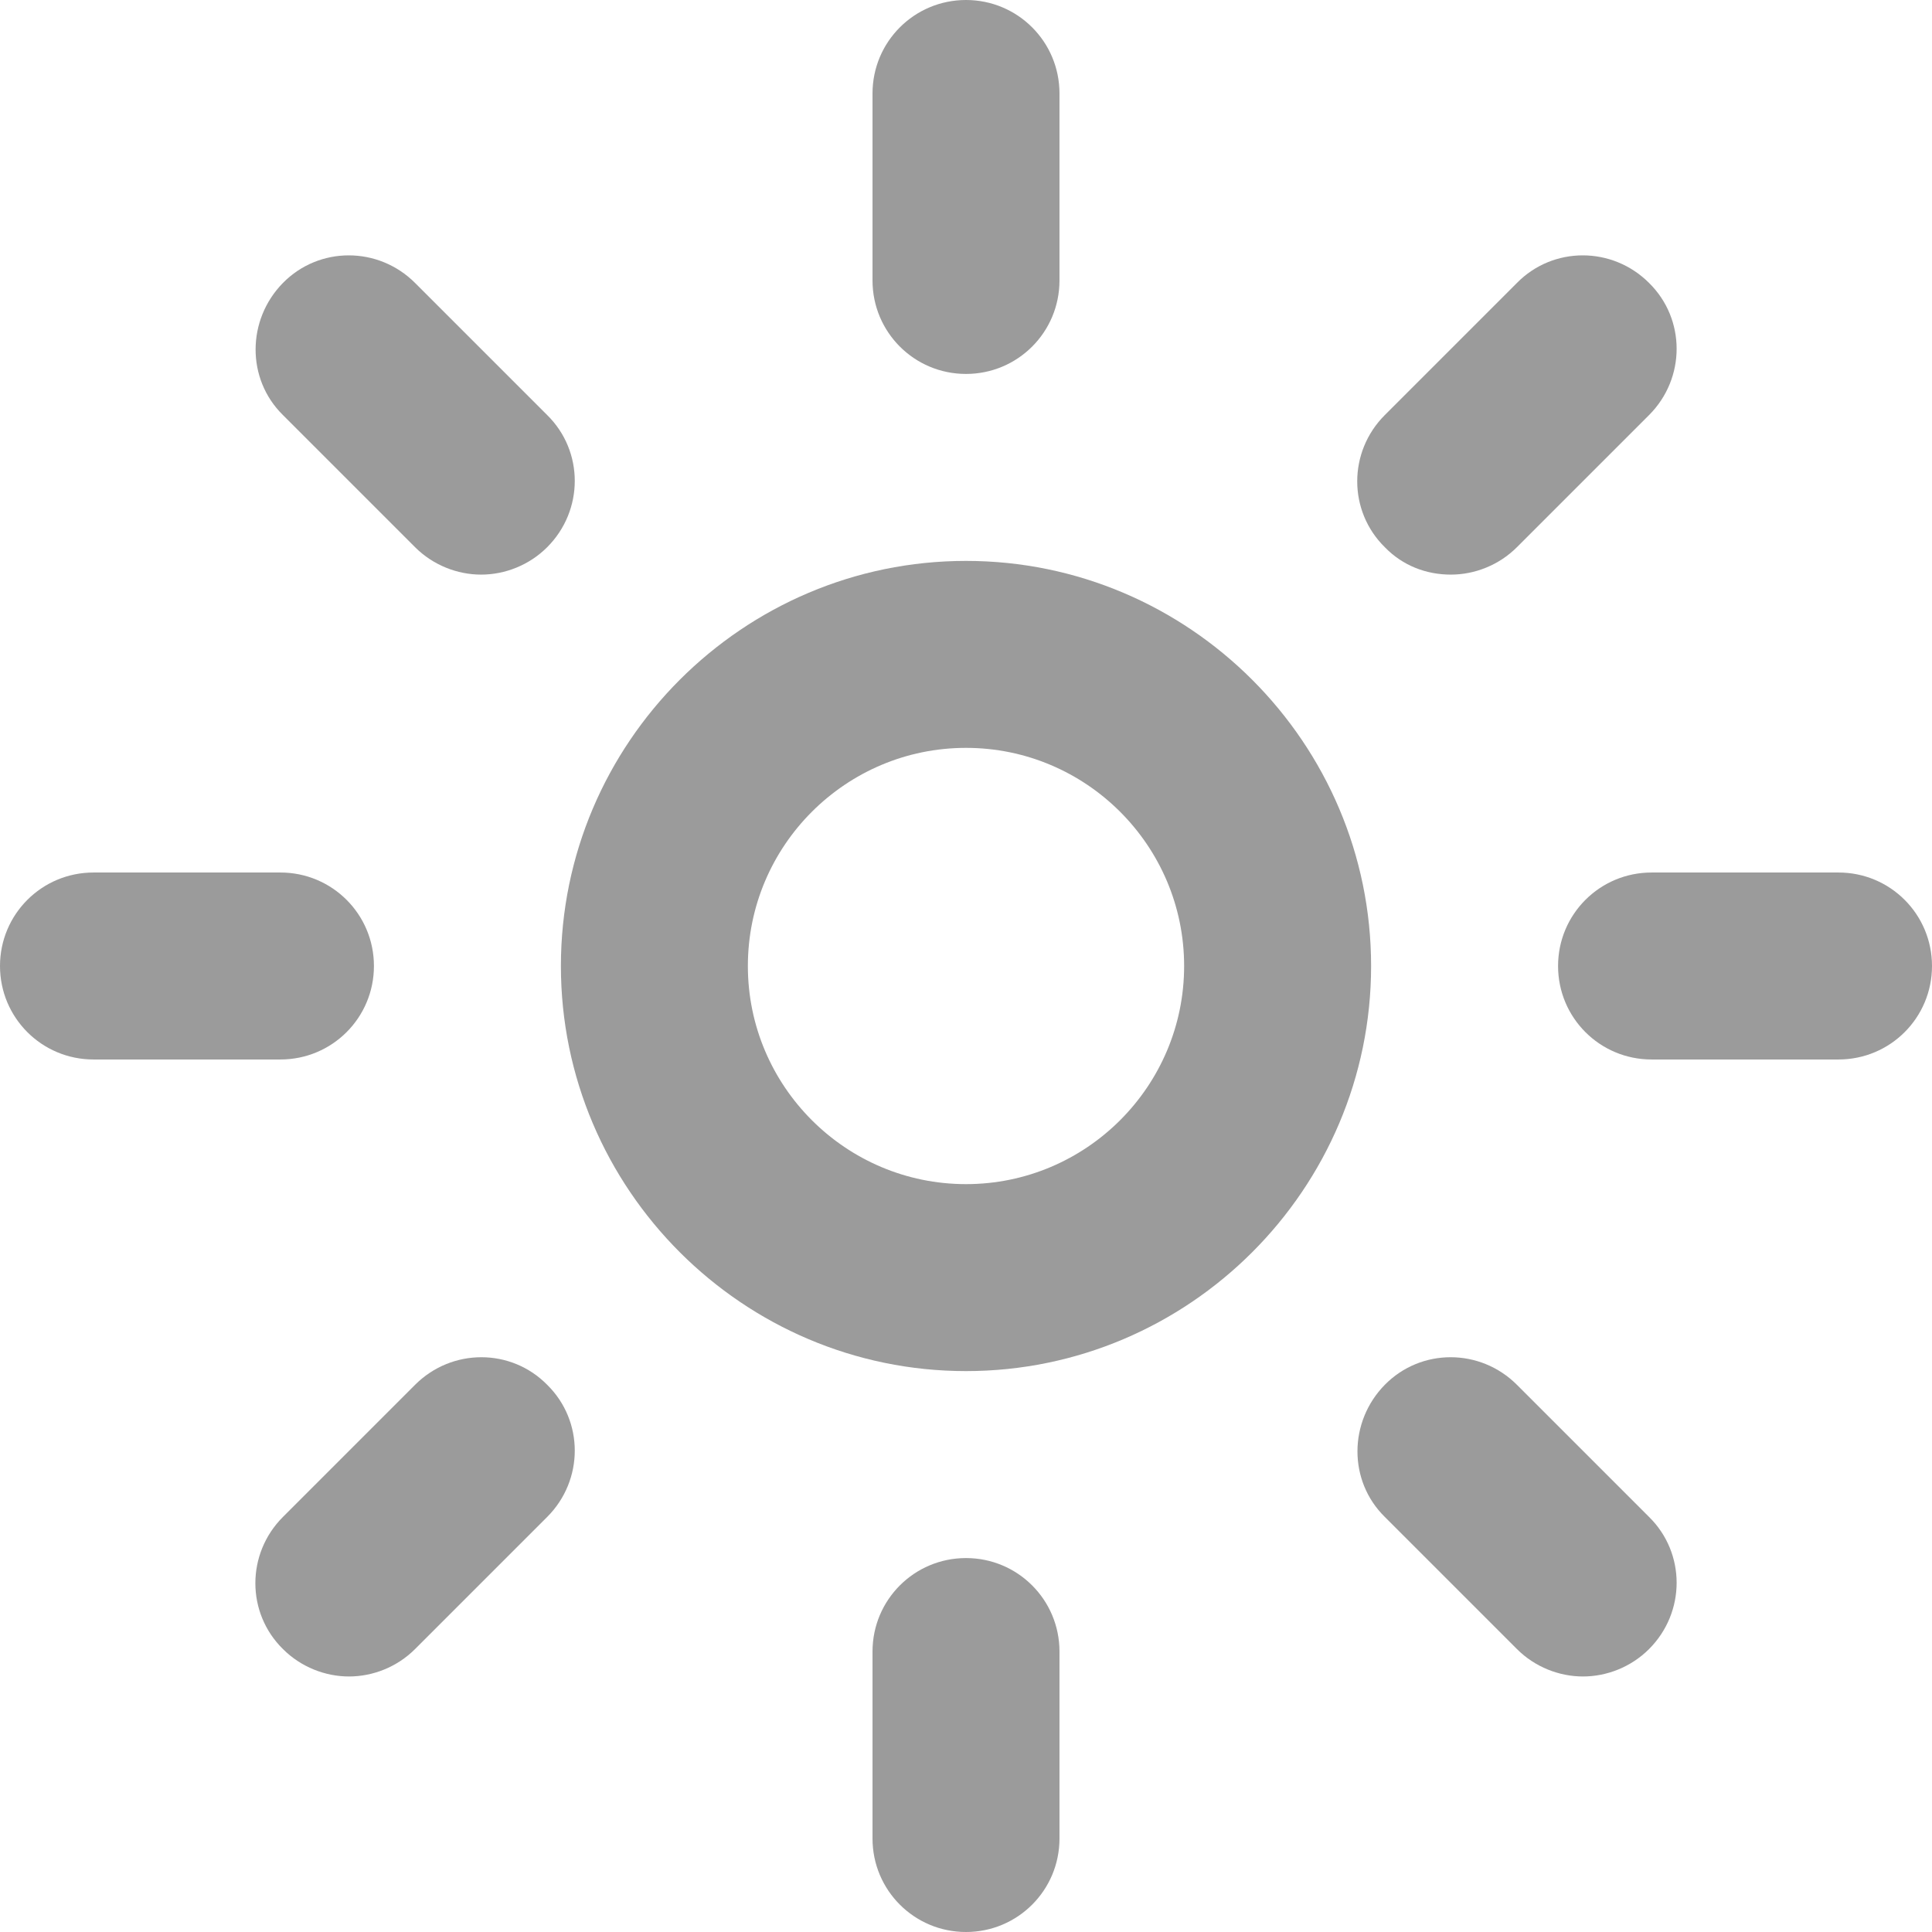 <?xml version="1.0" encoding="utf-8"?>
<!-- Generator: Adobe Illustrator 20.1.0, SVG Export Plug-In . SVG Version: 6.00 Build 0)  -->
<svg version="1.1" id="Layer_1" xmlns="http://www.w3.org/2000/svg" xmlns:xlink="http://www.w3.org/1999/xlink" x="0px" y="0px"
	 viewBox="0 0 310 310" style="enable-background:new 0 0 310 310;" xml:space="preserve">
<style type="text/css">
	.st0{fill:#9B9B9B;}
</style>
<g id="XMLID_503_">
	<path id="XMLID_504_" class="st0" d="M155,90c-35.8,0-65,29.2-65,65c0,35.8,29.2,65,65,65c35.8,0,65-29.2,65-65
		C220,119.2,190.8,90,155,90z M155,190c-19.3,0-35-15.7-35-35c0-19.3,15.7-35,35-35c19.3,0,35,15.7,35,35
		C190,174.3,174.3,190,155,190z"/>
	<path id="XMLID_507_" class="st0" d="M155,60c8.3,0,15-6.7,15-15V15c0-8.3-6.7-15-15-15s-15,6.7-15,15v30C140,53.3,146.7,60,155,60
		z"/>
	<path id="XMLID_508_" class="st0" d="M155,250c-8.3,0-15,6.7-15,15v30c0,8.3,6.7,15,15,15s15-6.7,15-15v-30
		C170,256.7,163.3,250,155,250z"/>
	<path id="XMLID_509_" class="st0" d="M295,140h-30c-8.3,0-15,6.7-15,15s6.7,15,15,15h30c8.3,0,15-6.7,15-15S303.3,140,295,140z"/>
	<path id="XMLID_510_" class="st0" d="M60,155c0-8.3-6.7-15-15-15H15c-8.3,0-15,6.7-15,15s6.7,15,15,15h30C53.3,170,60,163.3,60,155
		z"/>
	<path id="XMLID_511_" class="st0" d="M232.8,92.2c3.8,0,7.7-1.5,10.6-4.4l21.2-21.2c5.9-5.9,5.9-15.4,0-21.2
		c-5.9-5.9-15.4-5.9-21.2,0l-21.2,21.2c-5.9,5.9-5.9,15.4,0,21.2C225.1,90.8,228.9,92.2,232.8,92.2z"/>
	<path id="XMLID_512_" class="st0" d="M66.6,222.2l-21.2,21.2c-5.9,5.9-5.9,15.4,0,21.2c2.9,2.9,6.8,4.4,10.6,4.4s7.7-1.5,10.6-4.4
		l21.2-21.2c5.9-5.9,5.9-15.4,0-21.2C82,216.3,72.5,216.3,66.6,222.2z"/>
	<path id="XMLID_515_" class="st0" d="M243.4,222.2c-5.9-5.9-15.4-5.9-21.2,0s-5.9,15.4,0,21.2l21.2,21.2c2.9,2.9,6.8,4.4,10.6,4.4
		c3.8,0,7.7-1.5,10.6-4.4c5.9-5.9,5.9-15.4,0-21.2L243.4,222.2z"/>
	<path id="XMLID_516_" class="st0" d="M66.6,87.8c2.9,2.9,6.8,4.4,10.6,4.4c3.8,0,7.7-1.5,10.6-4.4c5.9-5.9,5.9-15.4,0-21.2
		L66.6,45.4c-5.9-5.9-15.4-5.9-21.2,0s-5.9,15.4,0,21.2L66.6,87.8z"/>
</g>
</svg>
